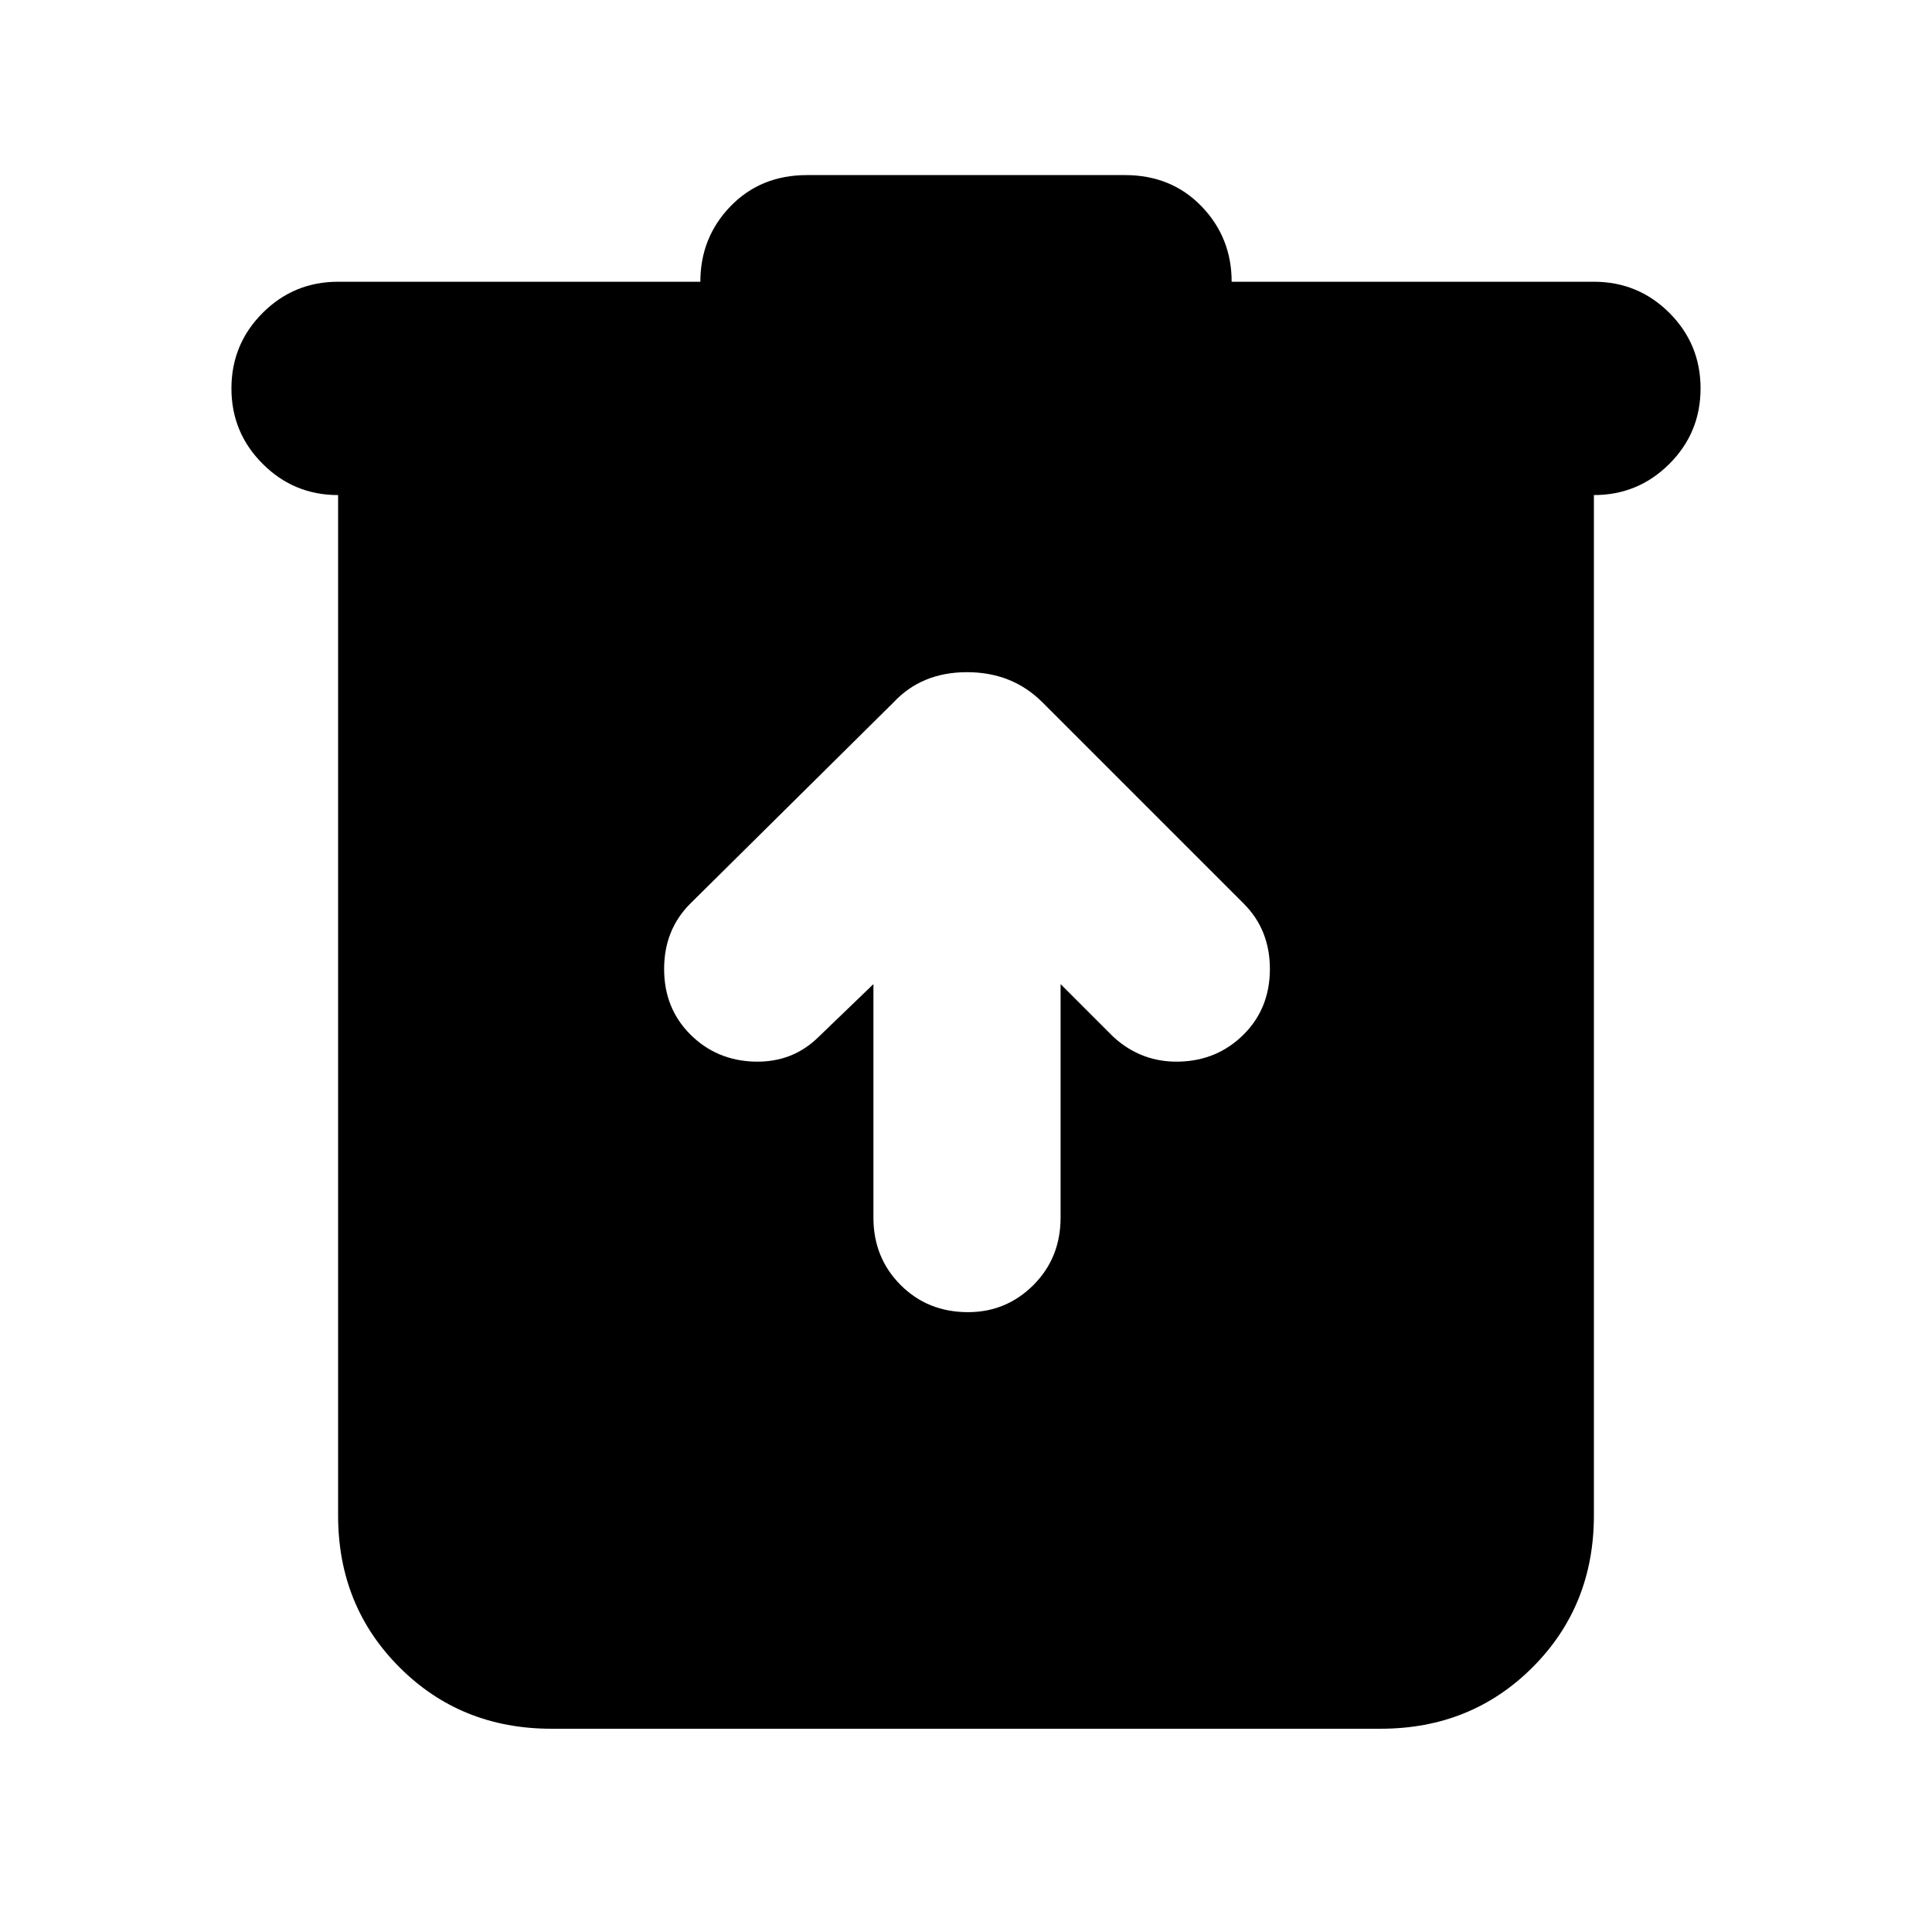 <svg xmlns="http://www.w3.org/2000/svg" height="24" width="24"><path d="M6.85 21.475q-1.125 0-1.887-.763-.763-.762-.763-1.887V6.15q-.55 0-.937-.388-.388-.387-.388-.937t.388-.938Q3.65 3.5 4.2 3.5h4.5q0-.55.375-.938.375-.387.95-.387h3.95q.575 0 .95.387.375.388.375.938h4.5q.55 0 .938.387.387.388.387.938 0 .55-.387.937-.388.388-.938.388v12.675q0 1.125-.762 1.887-.763.763-1.888.763Zm4-9.25v2.9q0 .5.338.838.337.337.837.337.475 0 .813-.337.337-.338.337-.838v-2.9l.65.65q.35.325.825.313.475-.013.8-.338.325-.325.325-.813 0-.487-.325-.812l-2.5-2.5q-.375-.375-.937-.375-.563 0-.913.375l-2.525 2.5q-.325.325-.325.812 0 .488.325.813.325.325.8.338.475.012.8-.313Z"/></svg>
